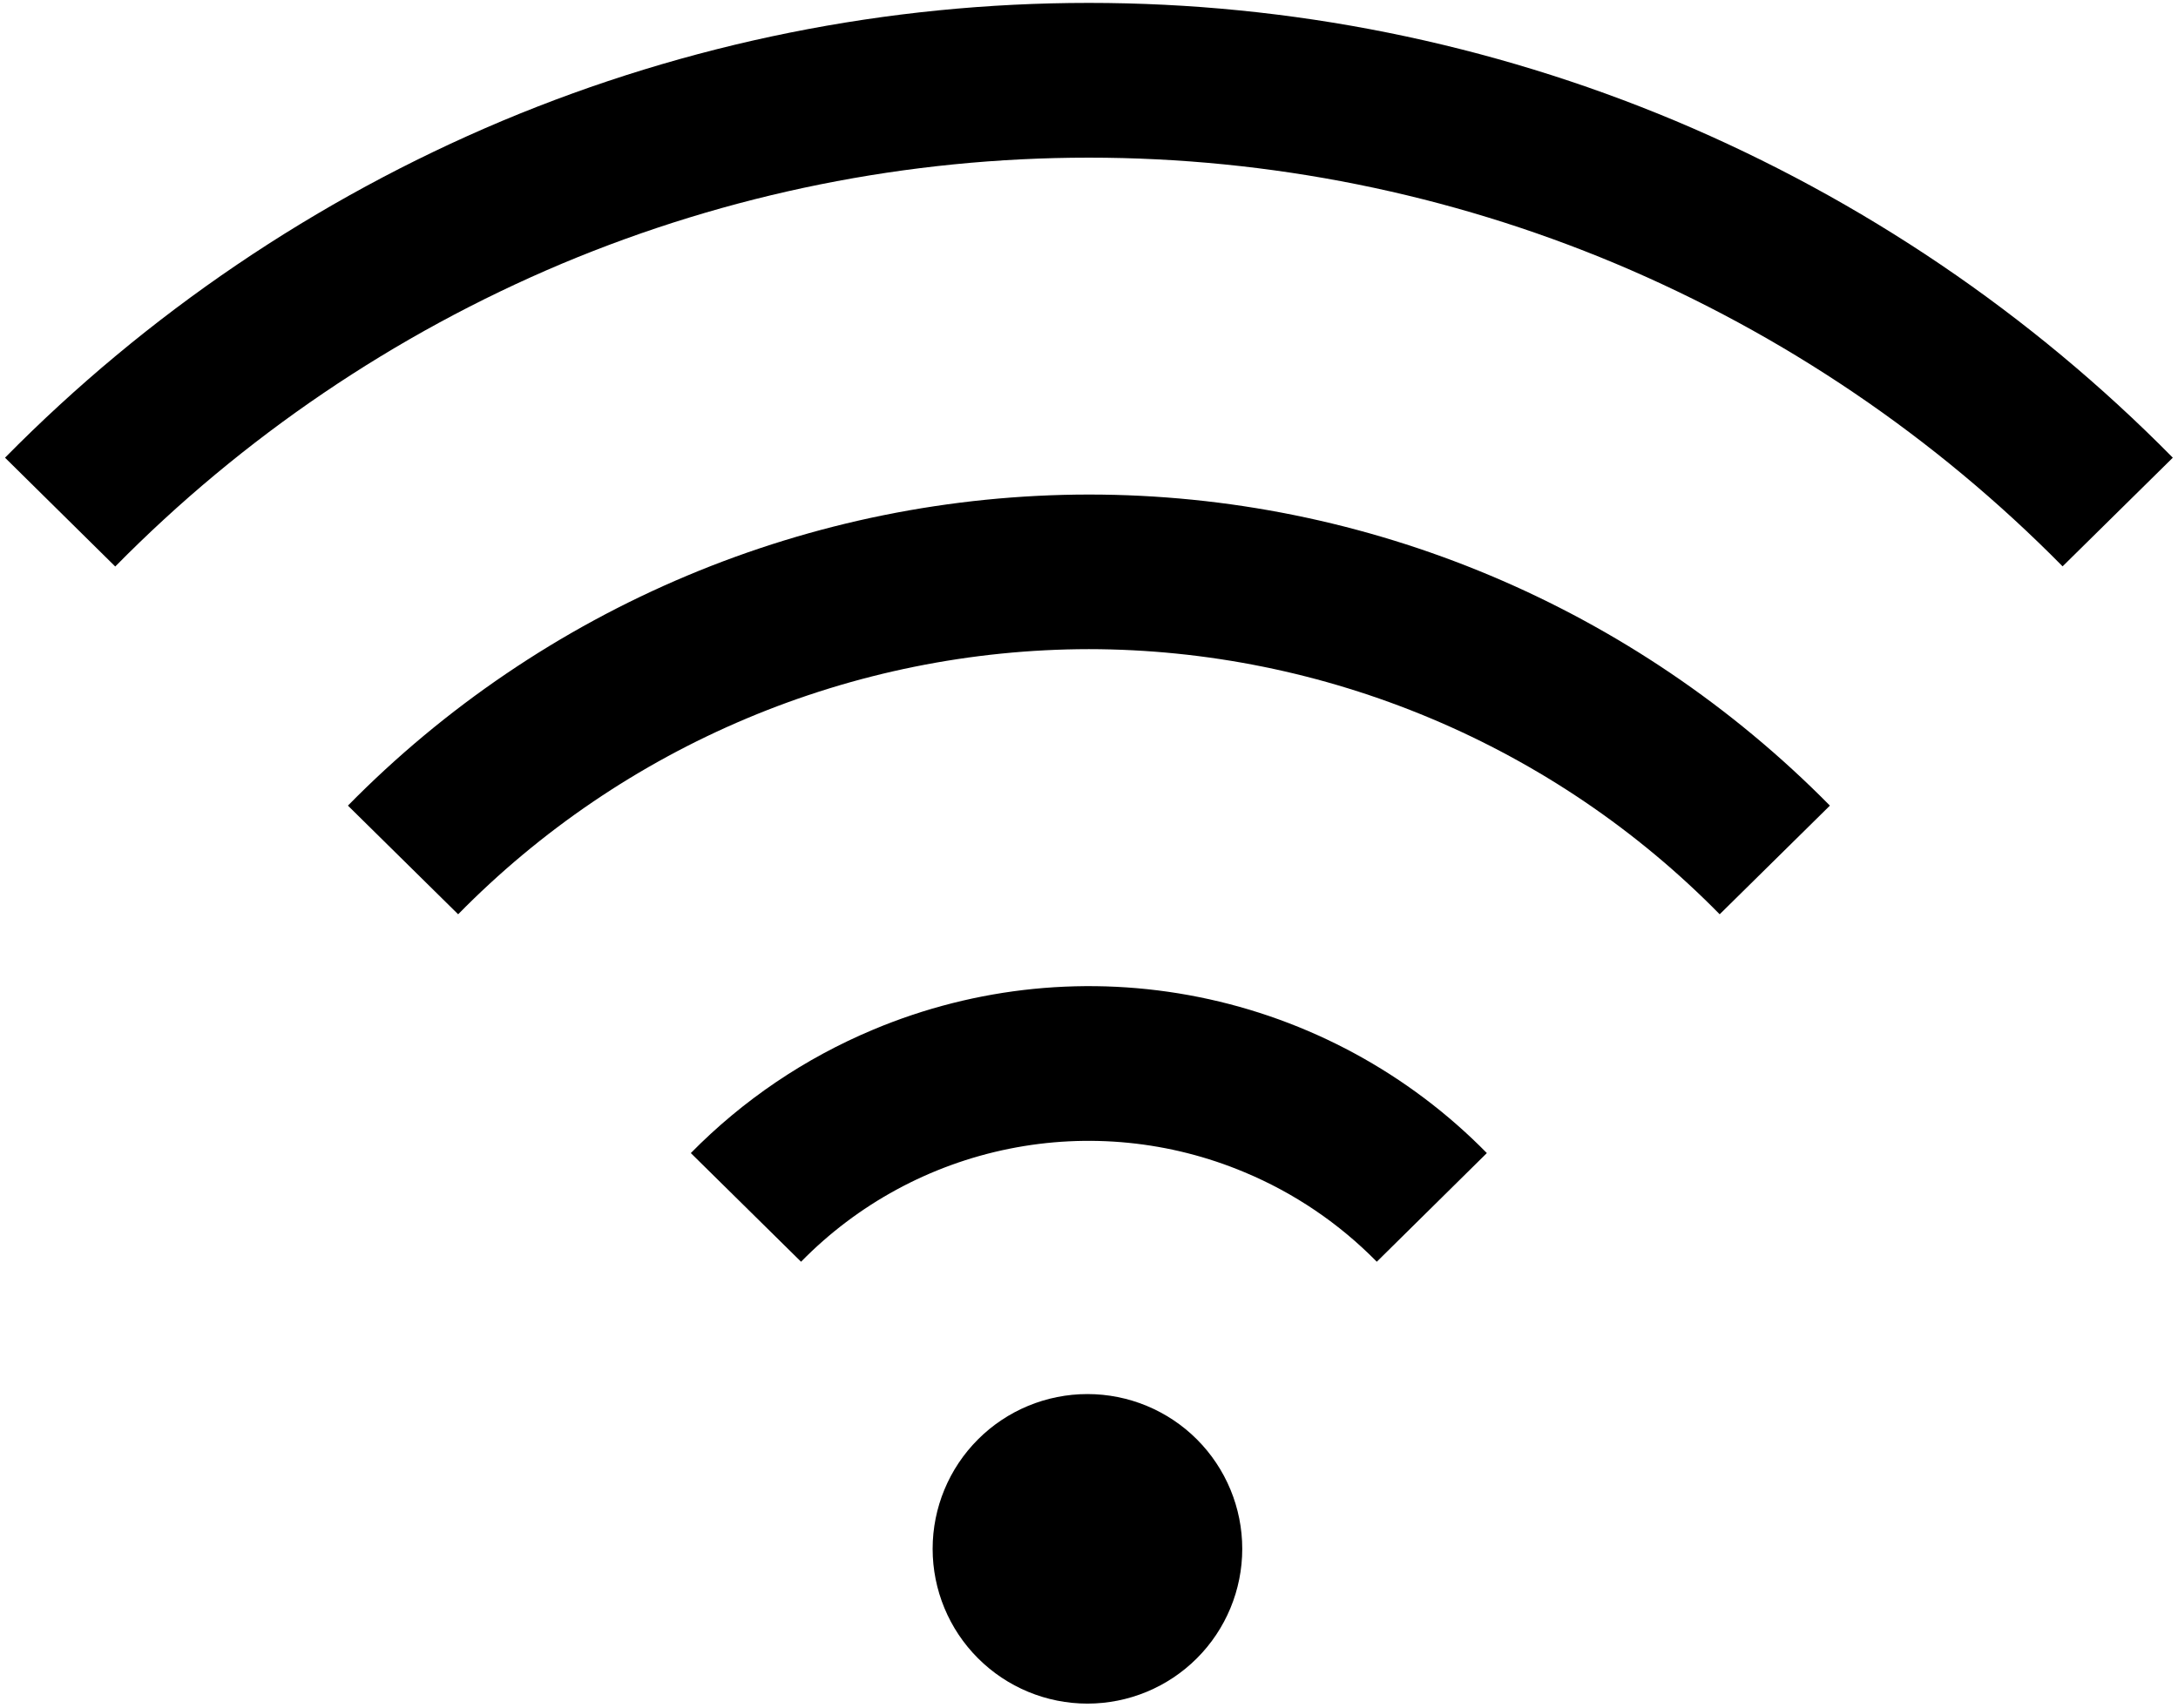 <svg width="102" height="80" viewBox="0 0 102 80" fill="none" xmlns="http://www.w3.org/2000/svg">
<path fill-rule="evenodd" clip-rule="evenodd" d="M23.515 5.664C32.216 2.015 41.557 0.136 50.993 0.136C60.428 0.136 69.769 2.015 78.47 5.664C87.197 9.335 95.111 14.697 101.757 21.44L96.595 26.53C90.622 20.469 83.508 15.649 75.664 12.349C67.852 9.072 59.465 7.385 50.993 7.385C42.521 7.385 34.134 9.072 26.321 12.349C18.479 15.652 11.368 20.474 5.397 26.537L0.235 21.44C6.879 14.698 14.791 9.336 23.515 5.664ZM50.993 30.408C45.492 30.416 40.047 31.518 34.977 33.65C29.906 35.782 25.31 38.902 21.456 42.828L16.294 37.738C20.823 33.13 26.223 29.468 32.179 26.966C38.136 24.464 44.532 23.172 50.993 23.166C64.021 23.166 76.505 28.415 85.698 37.738L80.536 42.828C76.681 38.902 72.084 35.784 67.012 33.653C61.94 31.522 56.494 30.414 50.993 30.408ZM40.901 48.229C45.719 46.206 51.033 45.676 56.155 46.708C61.278 47.739 65.973 50.285 69.632 54.014L64.478 59.104C62.714 57.308 60.609 55.883 58.286 54.913C54.803 53.45 50.96 53.066 47.256 53.814C43.552 54.561 40.158 56.404 37.515 59.104L32.353 54.014C34.789 51.536 37.695 49.569 40.901 48.229ZM43.677 72.553C43.677 70.63 44.441 68.786 45.801 67.426C47.16 66.066 49.005 65.303 50.927 65.303C52.85 65.303 54.694 66.066 56.054 67.426C57.413 68.786 58.177 70.63 58.177 72.553C58.177 74.475 57.413 76.32 56.054 77.679C54.694 79.039 52.85 79.803 50.927 79.803C49.005 79.803 47.16 79.039 45.801 77.679C44.441 76.32 43.677 74.475 43.677 72.553Z" fill="black"/>
</svg>
